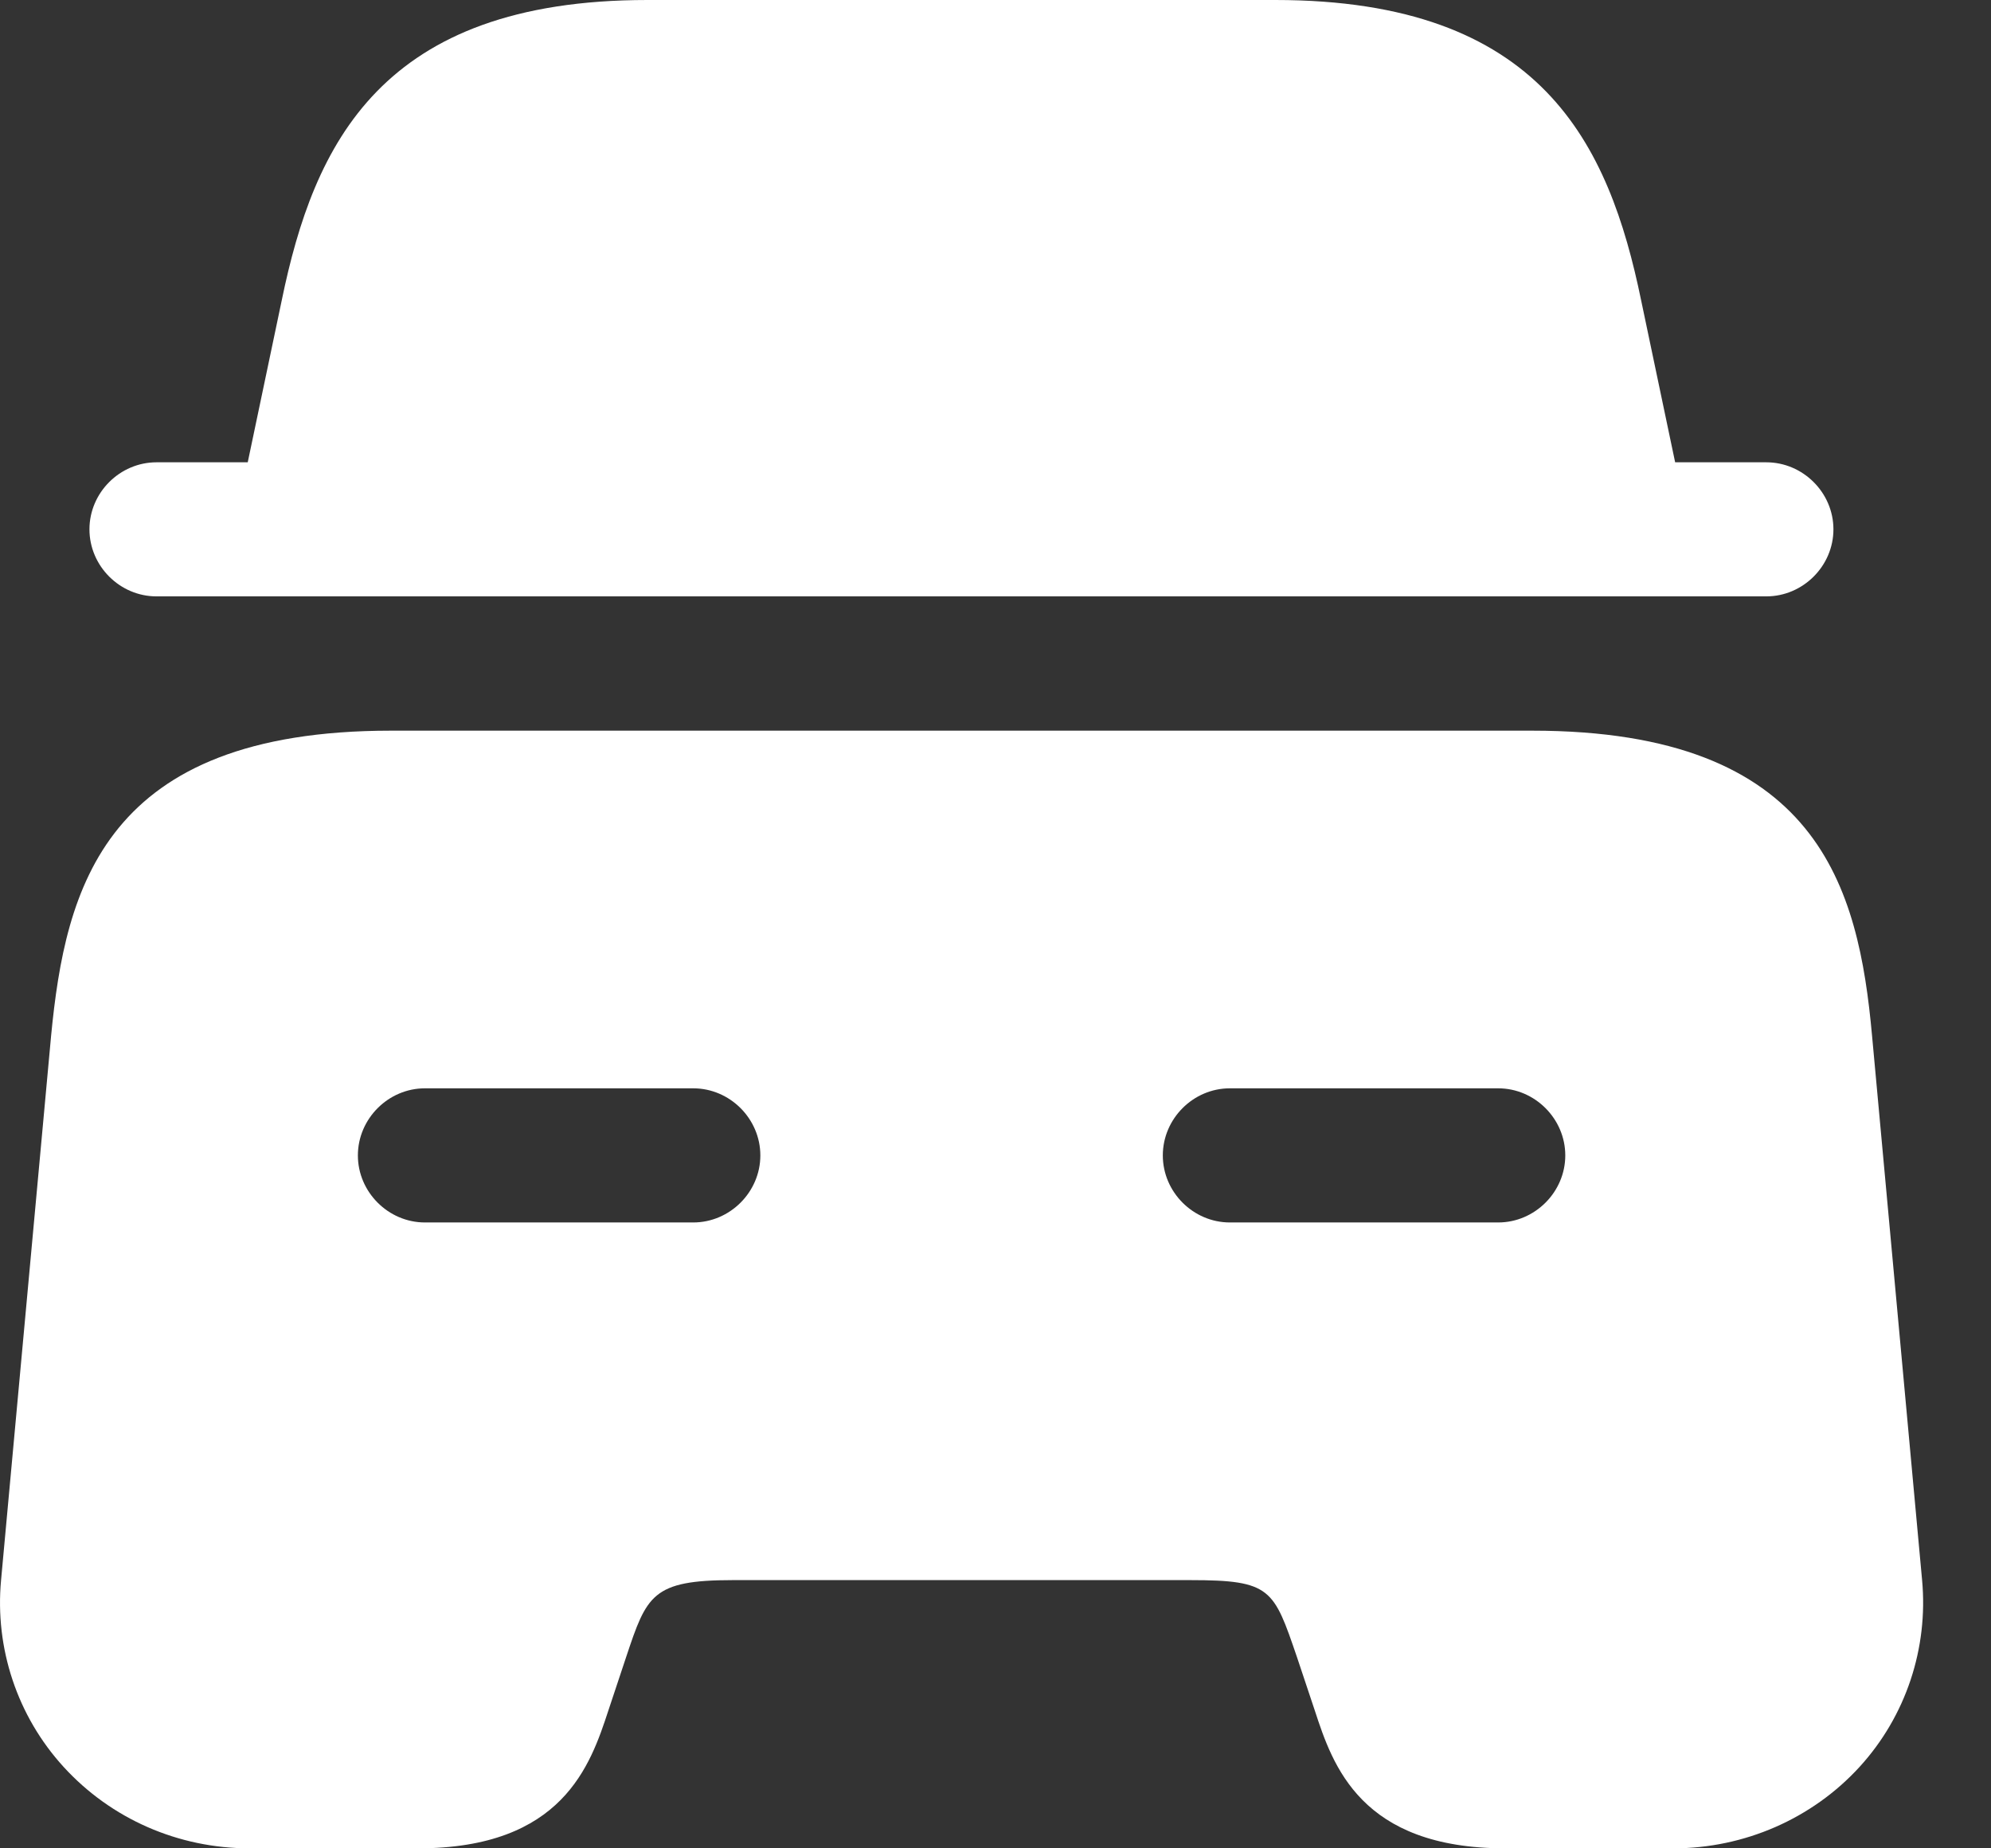 <svg width="28" height="26" viewBox="0 0 28 26" fill="none" xmlns="http://www.w3.org/2000/svg">
<rect x="0" y="0" width="28" height="26" fill="#333333" stroke="none"/>
<path d="M25.784 7.446C25.784 7.962 25.356 8.389 24.84 8.389H2.201C1.685 8.389 1.258 7.962 1.258 7.446C1.258 6.93 1.685 6.503 2.201 6.503H3.484L3.962 4.226C4.415 2.025 5.358 0 9.106 0H17.935C21.683 0 22.627 2.025 23.08 4.226L23.558 6.503H24.84C25.356 6.503 25.784 6.93 25.784 7.446Z" fill="white"/>
<path d="M26.327 14.567C26.138 12.492 25.584 10.278 21.547 10.278H5.498C1.461 10.278 0.92 12.492 0.719 14.567L0.015 22.227C-0.074 23.183 0.241 24.139 0.895 24.855C1.562 25.585 2.505 26 3.511 26H5.876C7.913 26 8.303 24.83 8.555 24.063L8.806 23.308C9.095 22.441 9.171 22.227 10.303 22.227H16.743C17.875 22.227 17.912 22.352 18.239 23.308L18.491 24.063C18.742 24.83 19.132 26 21.17 26H23.534C24.528 26 25.484 25.585 26.151 24.855C26.805 24.139 27.119 23.183 27.031 22.227L26.327 14.567ZM9.749 17.196H5.976C5.461 17.196 5.033 16.768 5.033 16.253C5.033 15.737 5.461 15.309 5.976 15.309H9.749C10.265 15.309 10.693 15.737 10.693 16.253C10.693 16.768 10.265 17.196 9.749 17.196ZM21.069 17.196H17.296C16.78 17.196 16.353 16.768 16.353 16.253C16.353 15.737 16.78 15.309 17.296 15.309H21.069C21.585 15.309 22.013 15.737 22.013 16.253C22.013 16.768 21.585 17.196 21.069 17.196Z" fill="white"/>
</svg>
